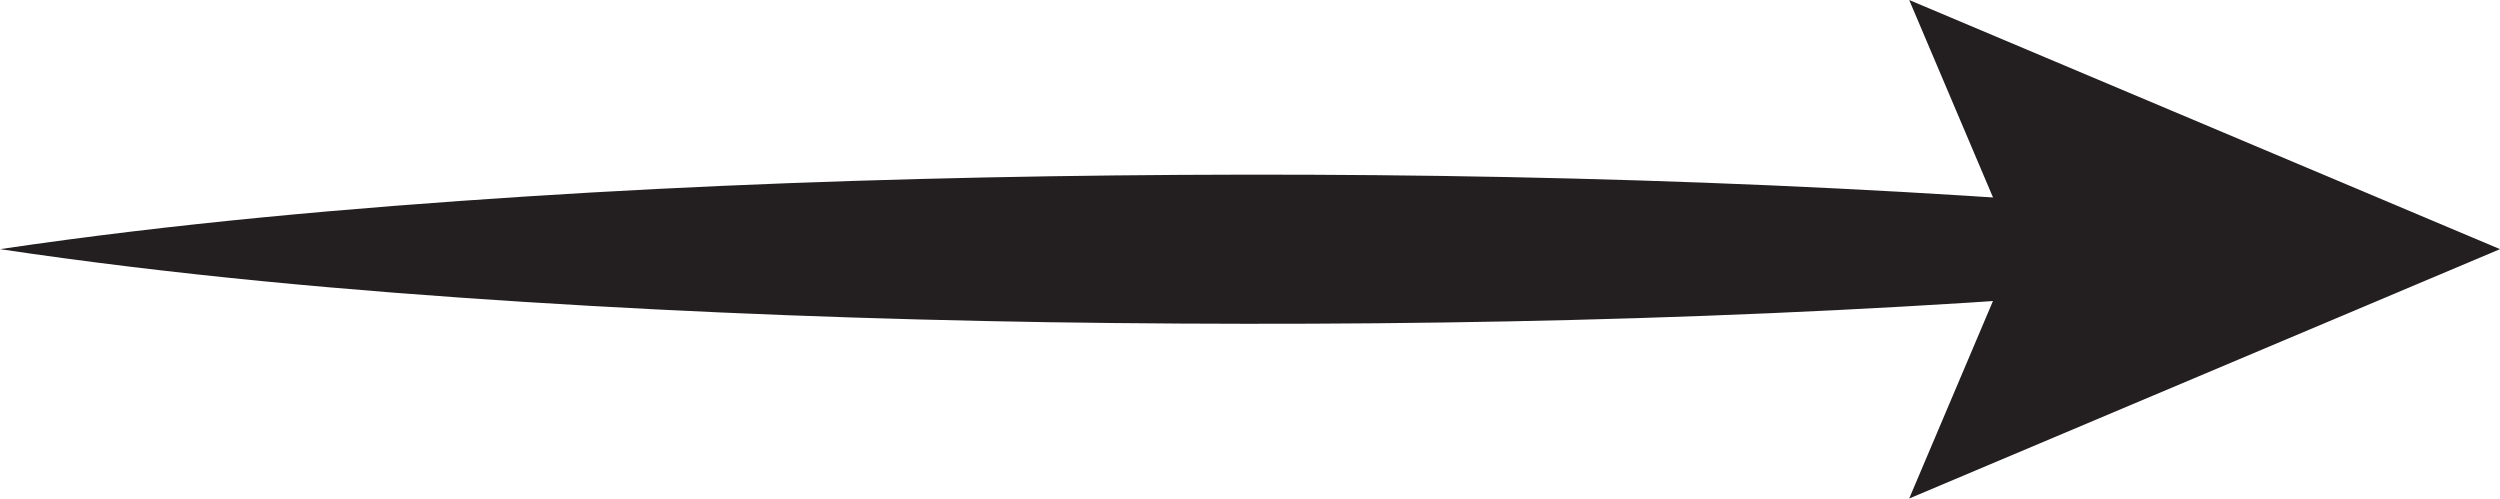 <svg id="Layer_1" data-name="Layer 1" xmlns="http://www.w3.org/2000/svg" viewBox="0 0 117 23.33"><defs><style>.cls-1{fill:#231f20;}</style></defs><path class="cls-1" d="M0,11.66C8.18,10.45,16.37,9.73,24.55,9.2s16.36-.82,24.55-.95C65.46,8,81.83,8.34,98.2,9.59v4.15C81.83,15,65.46,15.32,49.1,15.08c-8.19-.13-16.37-.43-24.55-.95S8.18,12.88,0,11.66Z"/><polygon class="cls-1" points="89.35 23.33 94.3 11.66 89.35 0 117 11.66 89.35 23.33"/></svg>